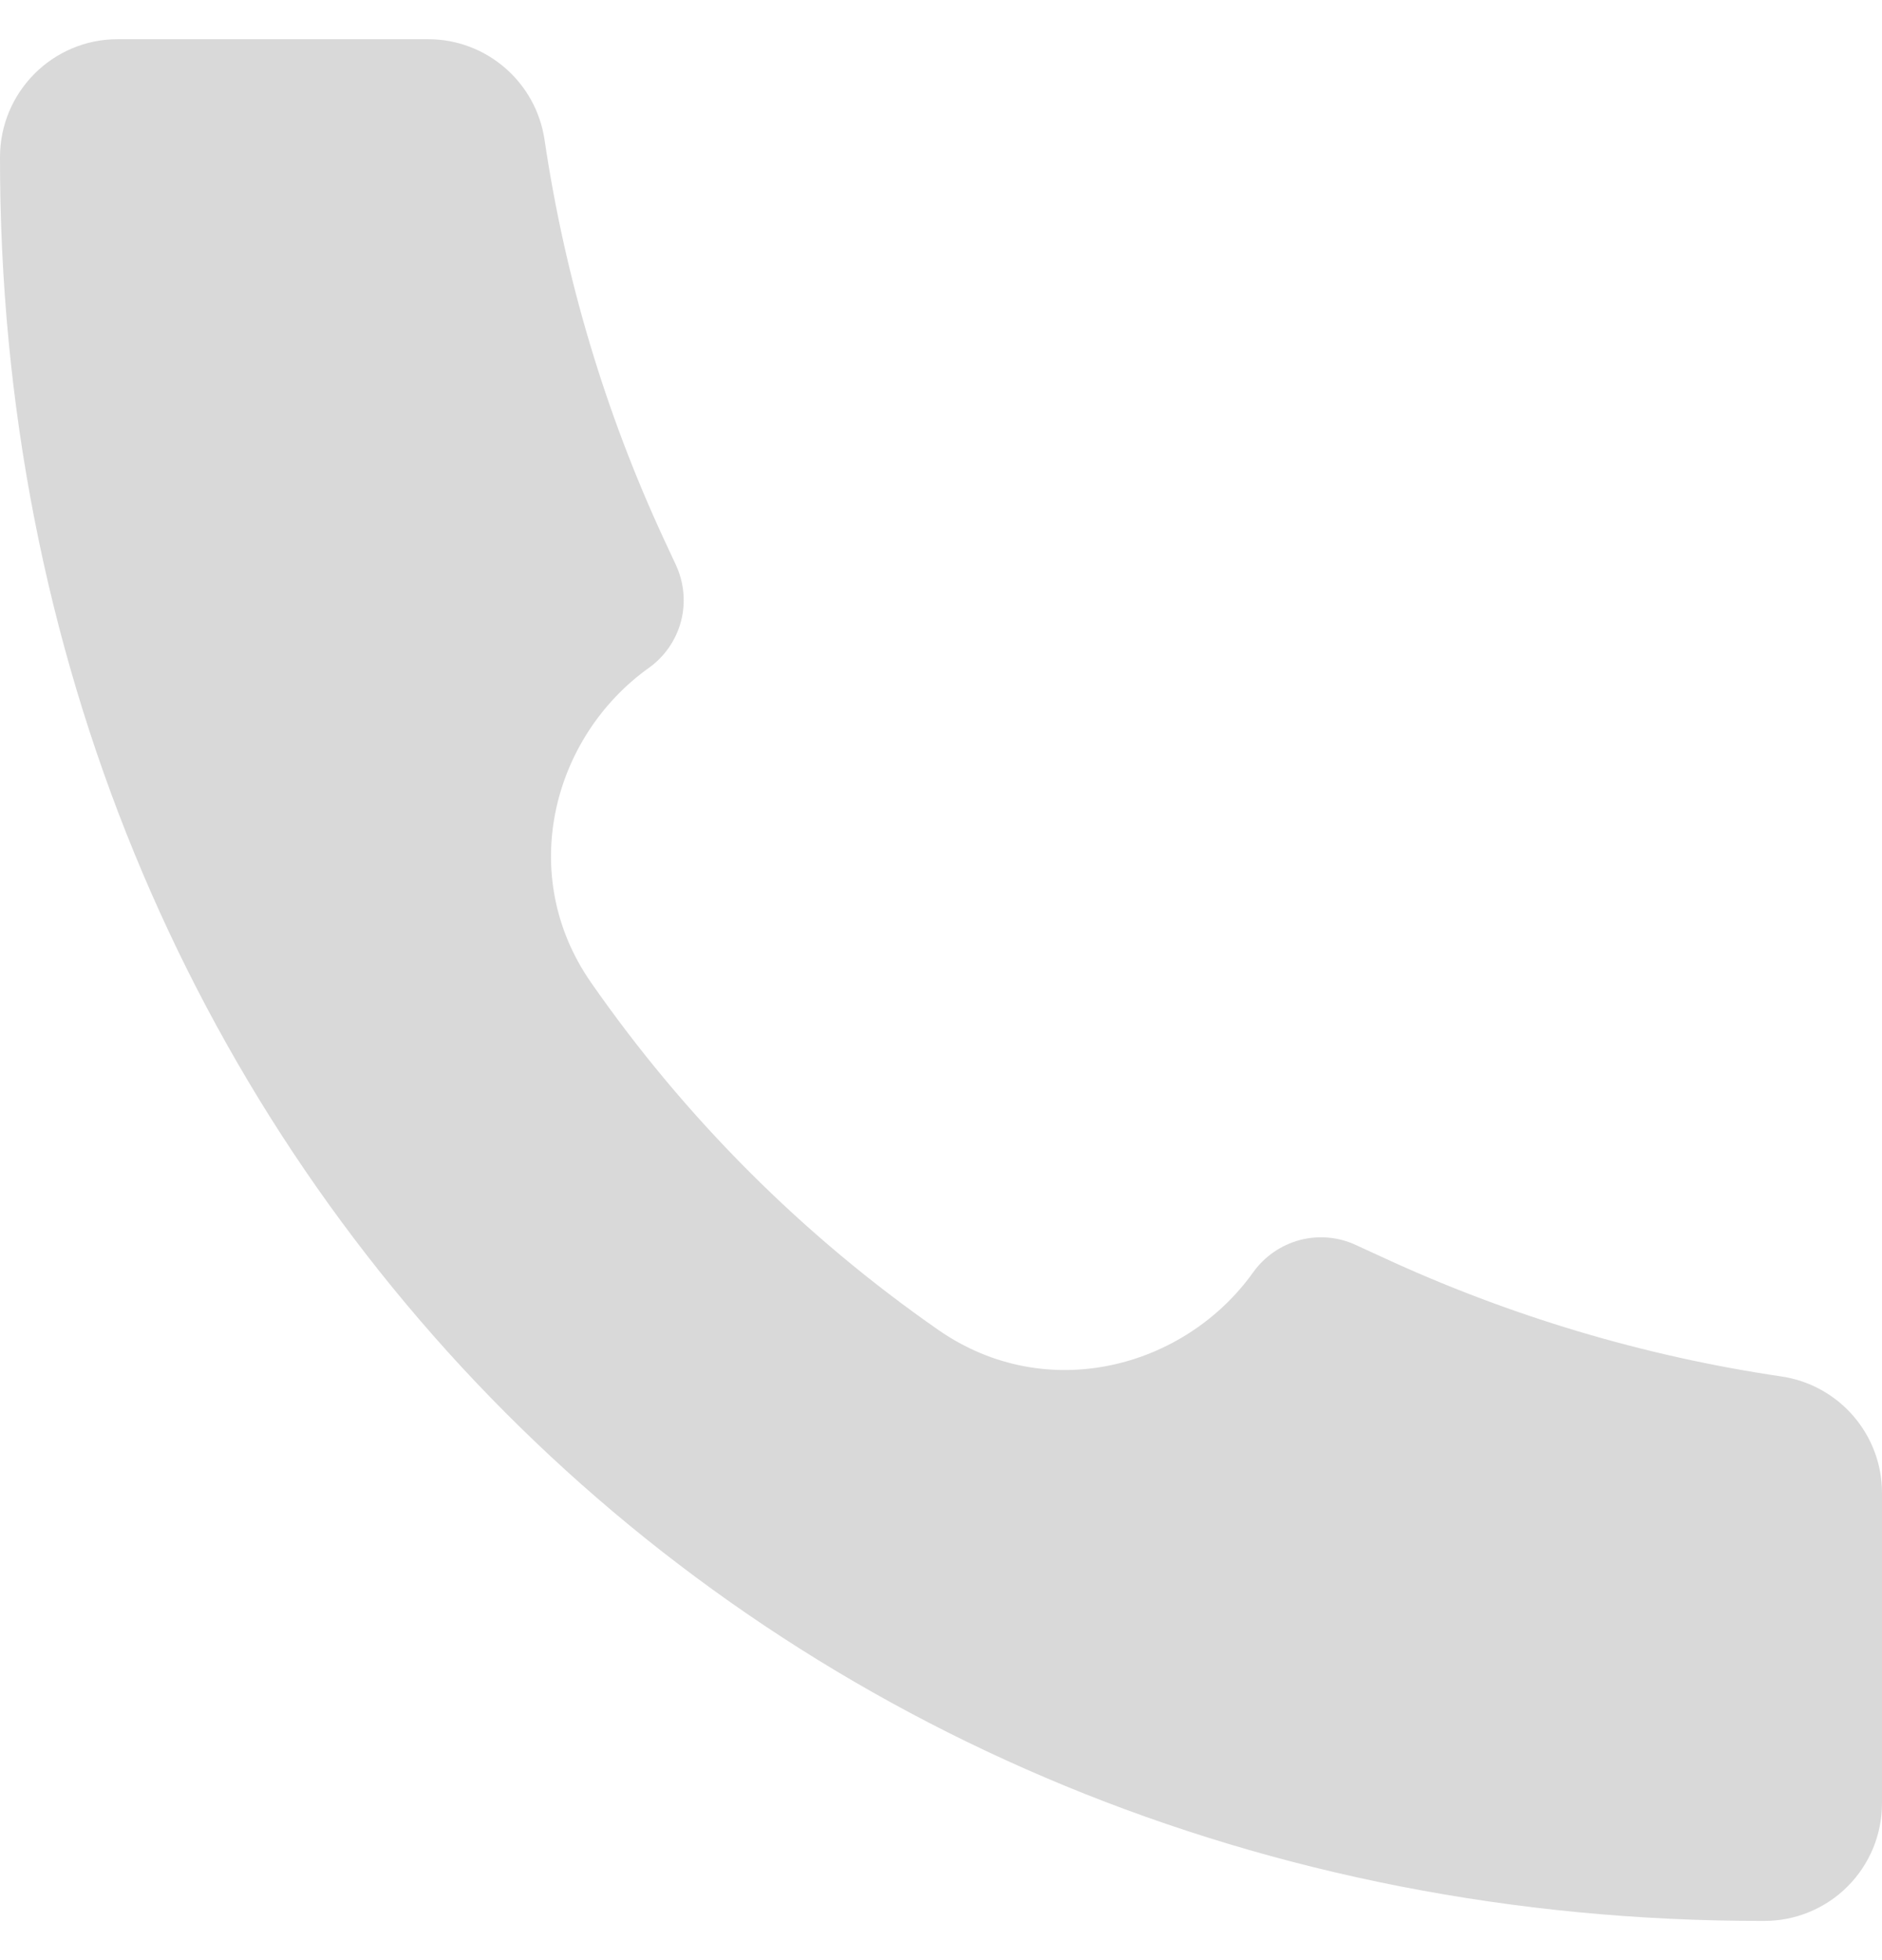 <svg width="24" height="25" viewBox="0 0 24 25" fill="none" xmlns="http://www.w3.org/2000/svg">
<path d="M22.495 24.5C9.699 24.518 -0.013 14.69 1.4056e-05 2.005C1.4056e-05 1.175 0.672 0.5 1.5 0.5H5.46C6.203 0.5 6.834 1.046 6.944 1.781C7.205 3.544 7.717 5.26 8.466 6.876L8.621 7.209C8.724 7.434 8.747 7.687 8.684 7.926C8.621 8.164 8.476 8.374 8.276 8.517C7.049 9.393 6.581 11.156 7.536 12.53C8.739 14.26 10.24 15.762 11.97 16.965C13.345 17.919 15.108 17.451 15.982 16.226C16.126 16.025 16.336 15.88 16.575 15.816C16.814 15.753 17.068 15.775 17.292 15.88L17.623 16.032C19.241 16.782 20.956 17.296 22.719 17.556C23.454 17.666 24 18.297 24 19.041V23C24 23.197 23.961 23.392 23.886 23.574C23.81 23.756 23.7 23.922 23.56 24.061C23.421 24.201 23.255 24.311 23.073 24.386C22.891 24.462 22.696 24.5 22.498 24.5H22.495Z" fill="#D9D9D9"/>
</svg>
